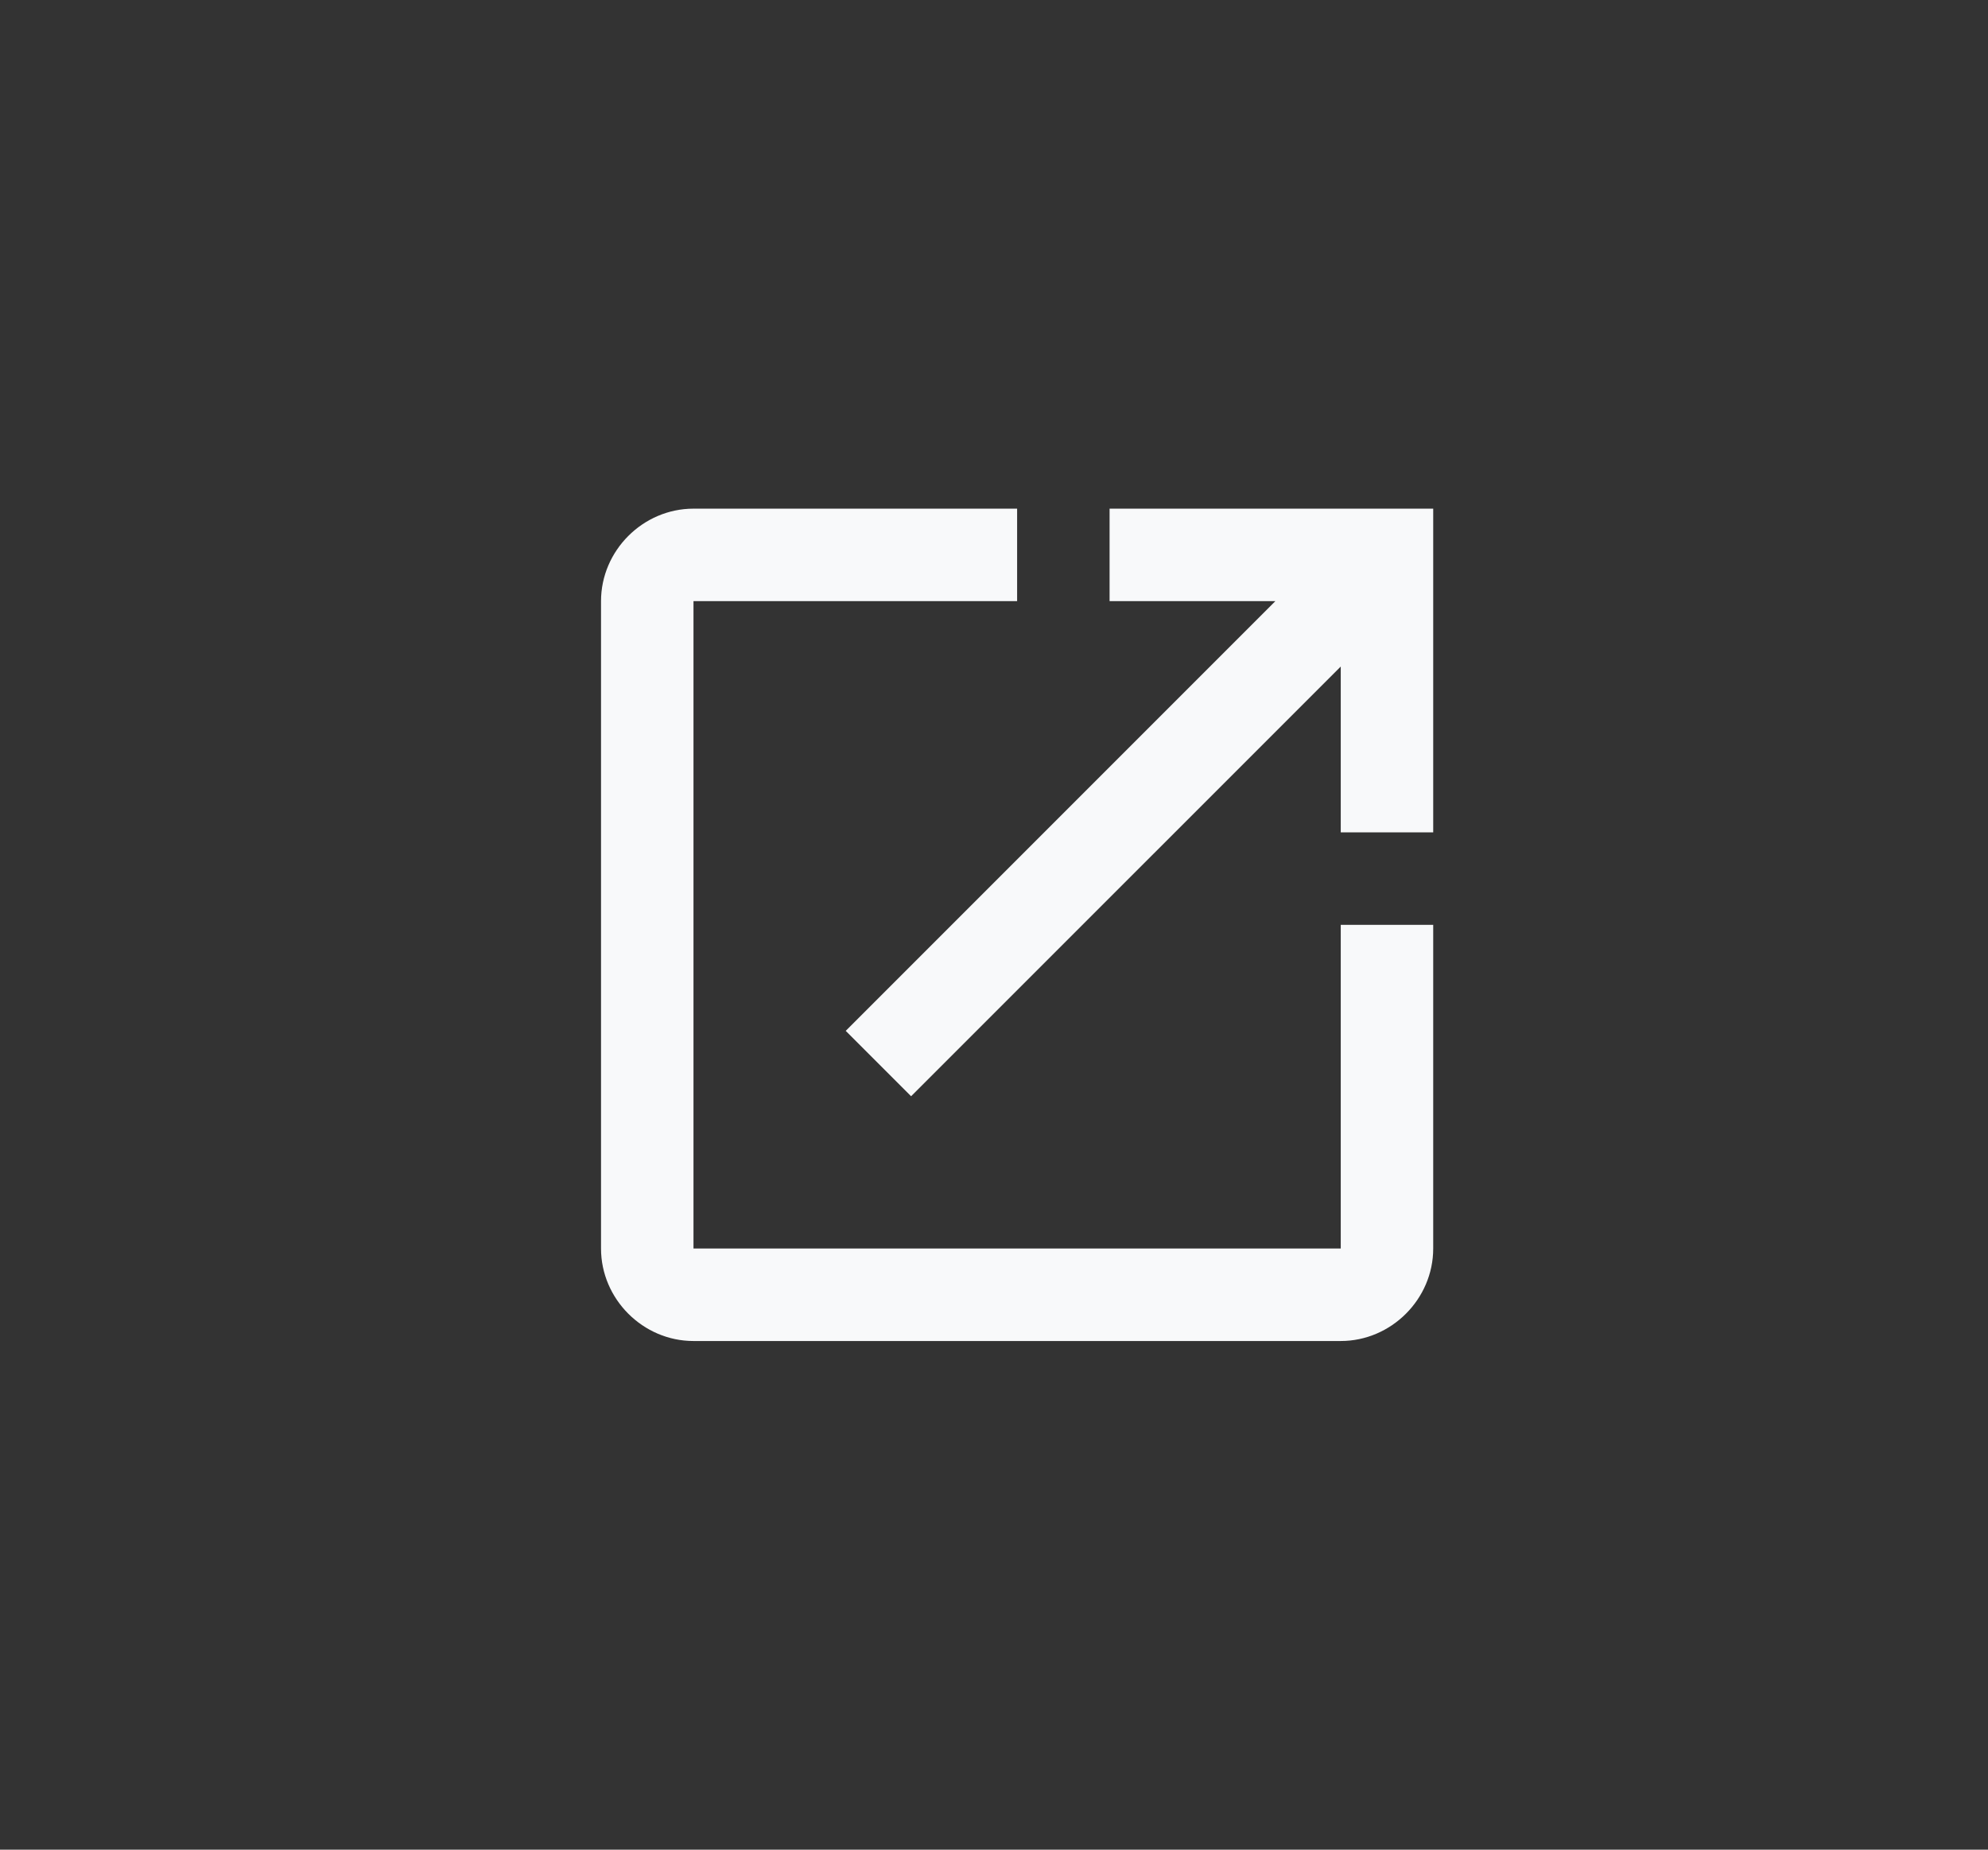 <svg width="43" height="40" viewBox="0 0 43 40" fill="none" xmlns="http://www.w3.org/2000/svg">
<rect x="0" y="0" width="43" height="40" fill="#333333" stroke="none"/>
<path d="M15 11C13.907 11 13 11.907 13 13V27C13 28.093 13.907 29 15 29H29C30.093 29 31 28.093 31 27V20H29V27H15V13H22V11H15ZM24 11V13H27.586L18.293 22.293L19.707 23.707L29 14.414V18H31V11H24Z" fill="#F8F9FA"/>
</svg>
